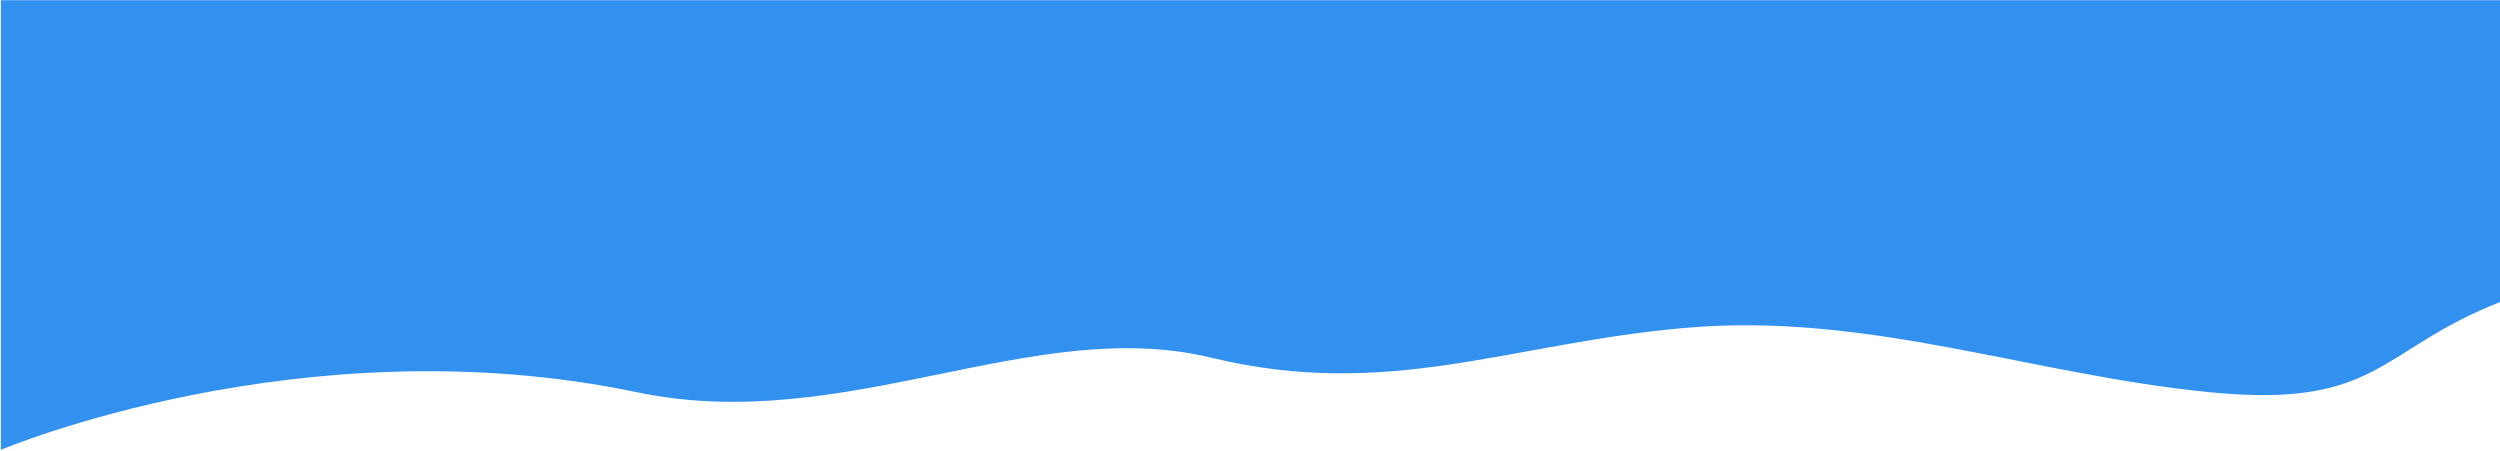 <svg width="1440" height="260" viewBox="0 0 1440 260" fill="none" xmlns="http://www.w3.org/2000/svg">
<path d="M0.5 0.101V259.101C0.5 259.101 174.2 185.561 366.863 225.931C486.5 251 594.678 181.14 697.5 206C800.322 230.86 869.718 197.509 971.5 188.792C1076.45 179.803 1169.53 215.776 1273 225.931C1370.5 235.5 1369.79 201.459 1440.5 173.792V0.101H0.5Z" fill="#3291EF"/>
</svg>
